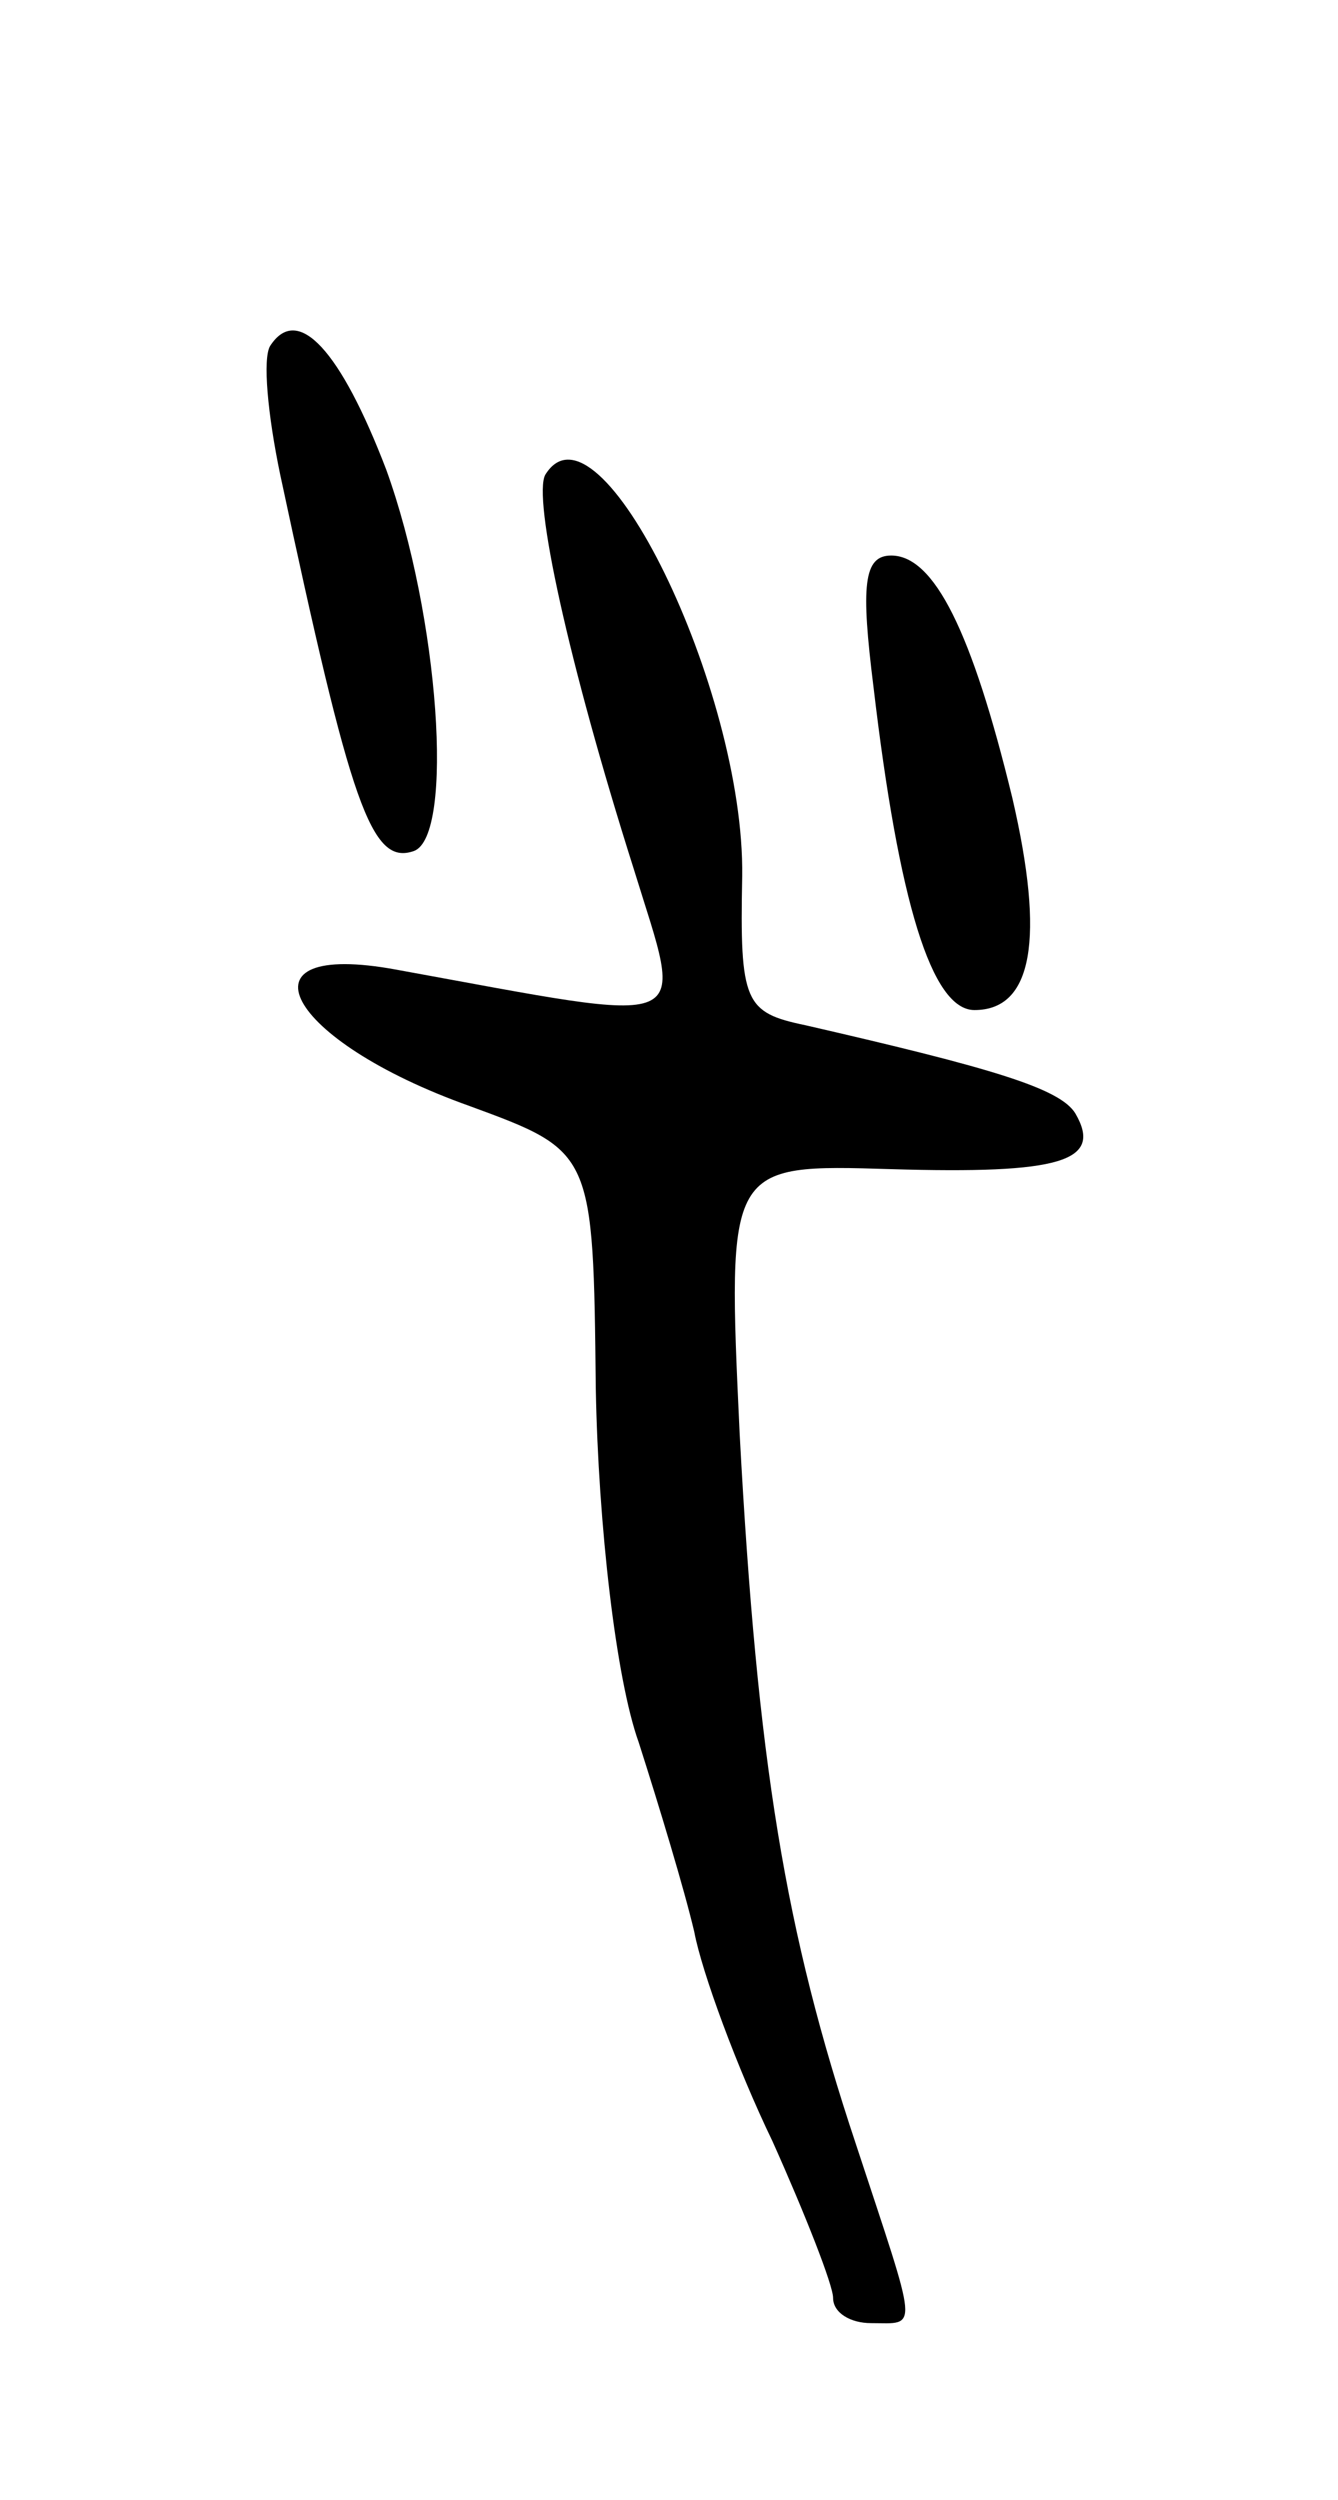<svg version="1.0" xmlns="http://www.w3.org/2000/svg"
 width="53pt" height="99pt" viewBox="0 0 53 99"
 preserveAspectRatio="xMidYMid meet">
<g transform="translate(0,99) scale(0.1,-0.1)"
fill="#000000" stroke="none">
<path d="M107 853 c-3 -5 -1 -27 4 -51 28 -131 36 -155 53 -149 16 6 10 93
-11 151 -18 47 -35 66 -46 49z"/>
<path d="M216 802 c-5 -9 9 -74 35 -156 20 -65 27 -62 -94 -40 -65 12 -44 -28
29 -54 49 -18 49 -18 50 -112 1 -54 8 -115 17 -140 8 -25 18 -58 22 -75 3 -16
17 -54 31 -83 13 -29 24 -57 24 -62 0 -6 7 -10 15 -10 19 0 19 -5 -6 71 -28
84 -39 151 -46 281 -5 107 -5 107 60 105 67 -2 84 3 73 22 -6 10 -33 18 -107
35 -24 5 -26 9 -25 59 1 74 -57 193 -78 159z"/>
<path d="M346 718 c10 -85 23 -128 40 -128 23 0 28 28 15 84 -16 66 -31 96
-48 96 -11 0 -12 -12 -7 -52z"/>
</g>
</svg>
